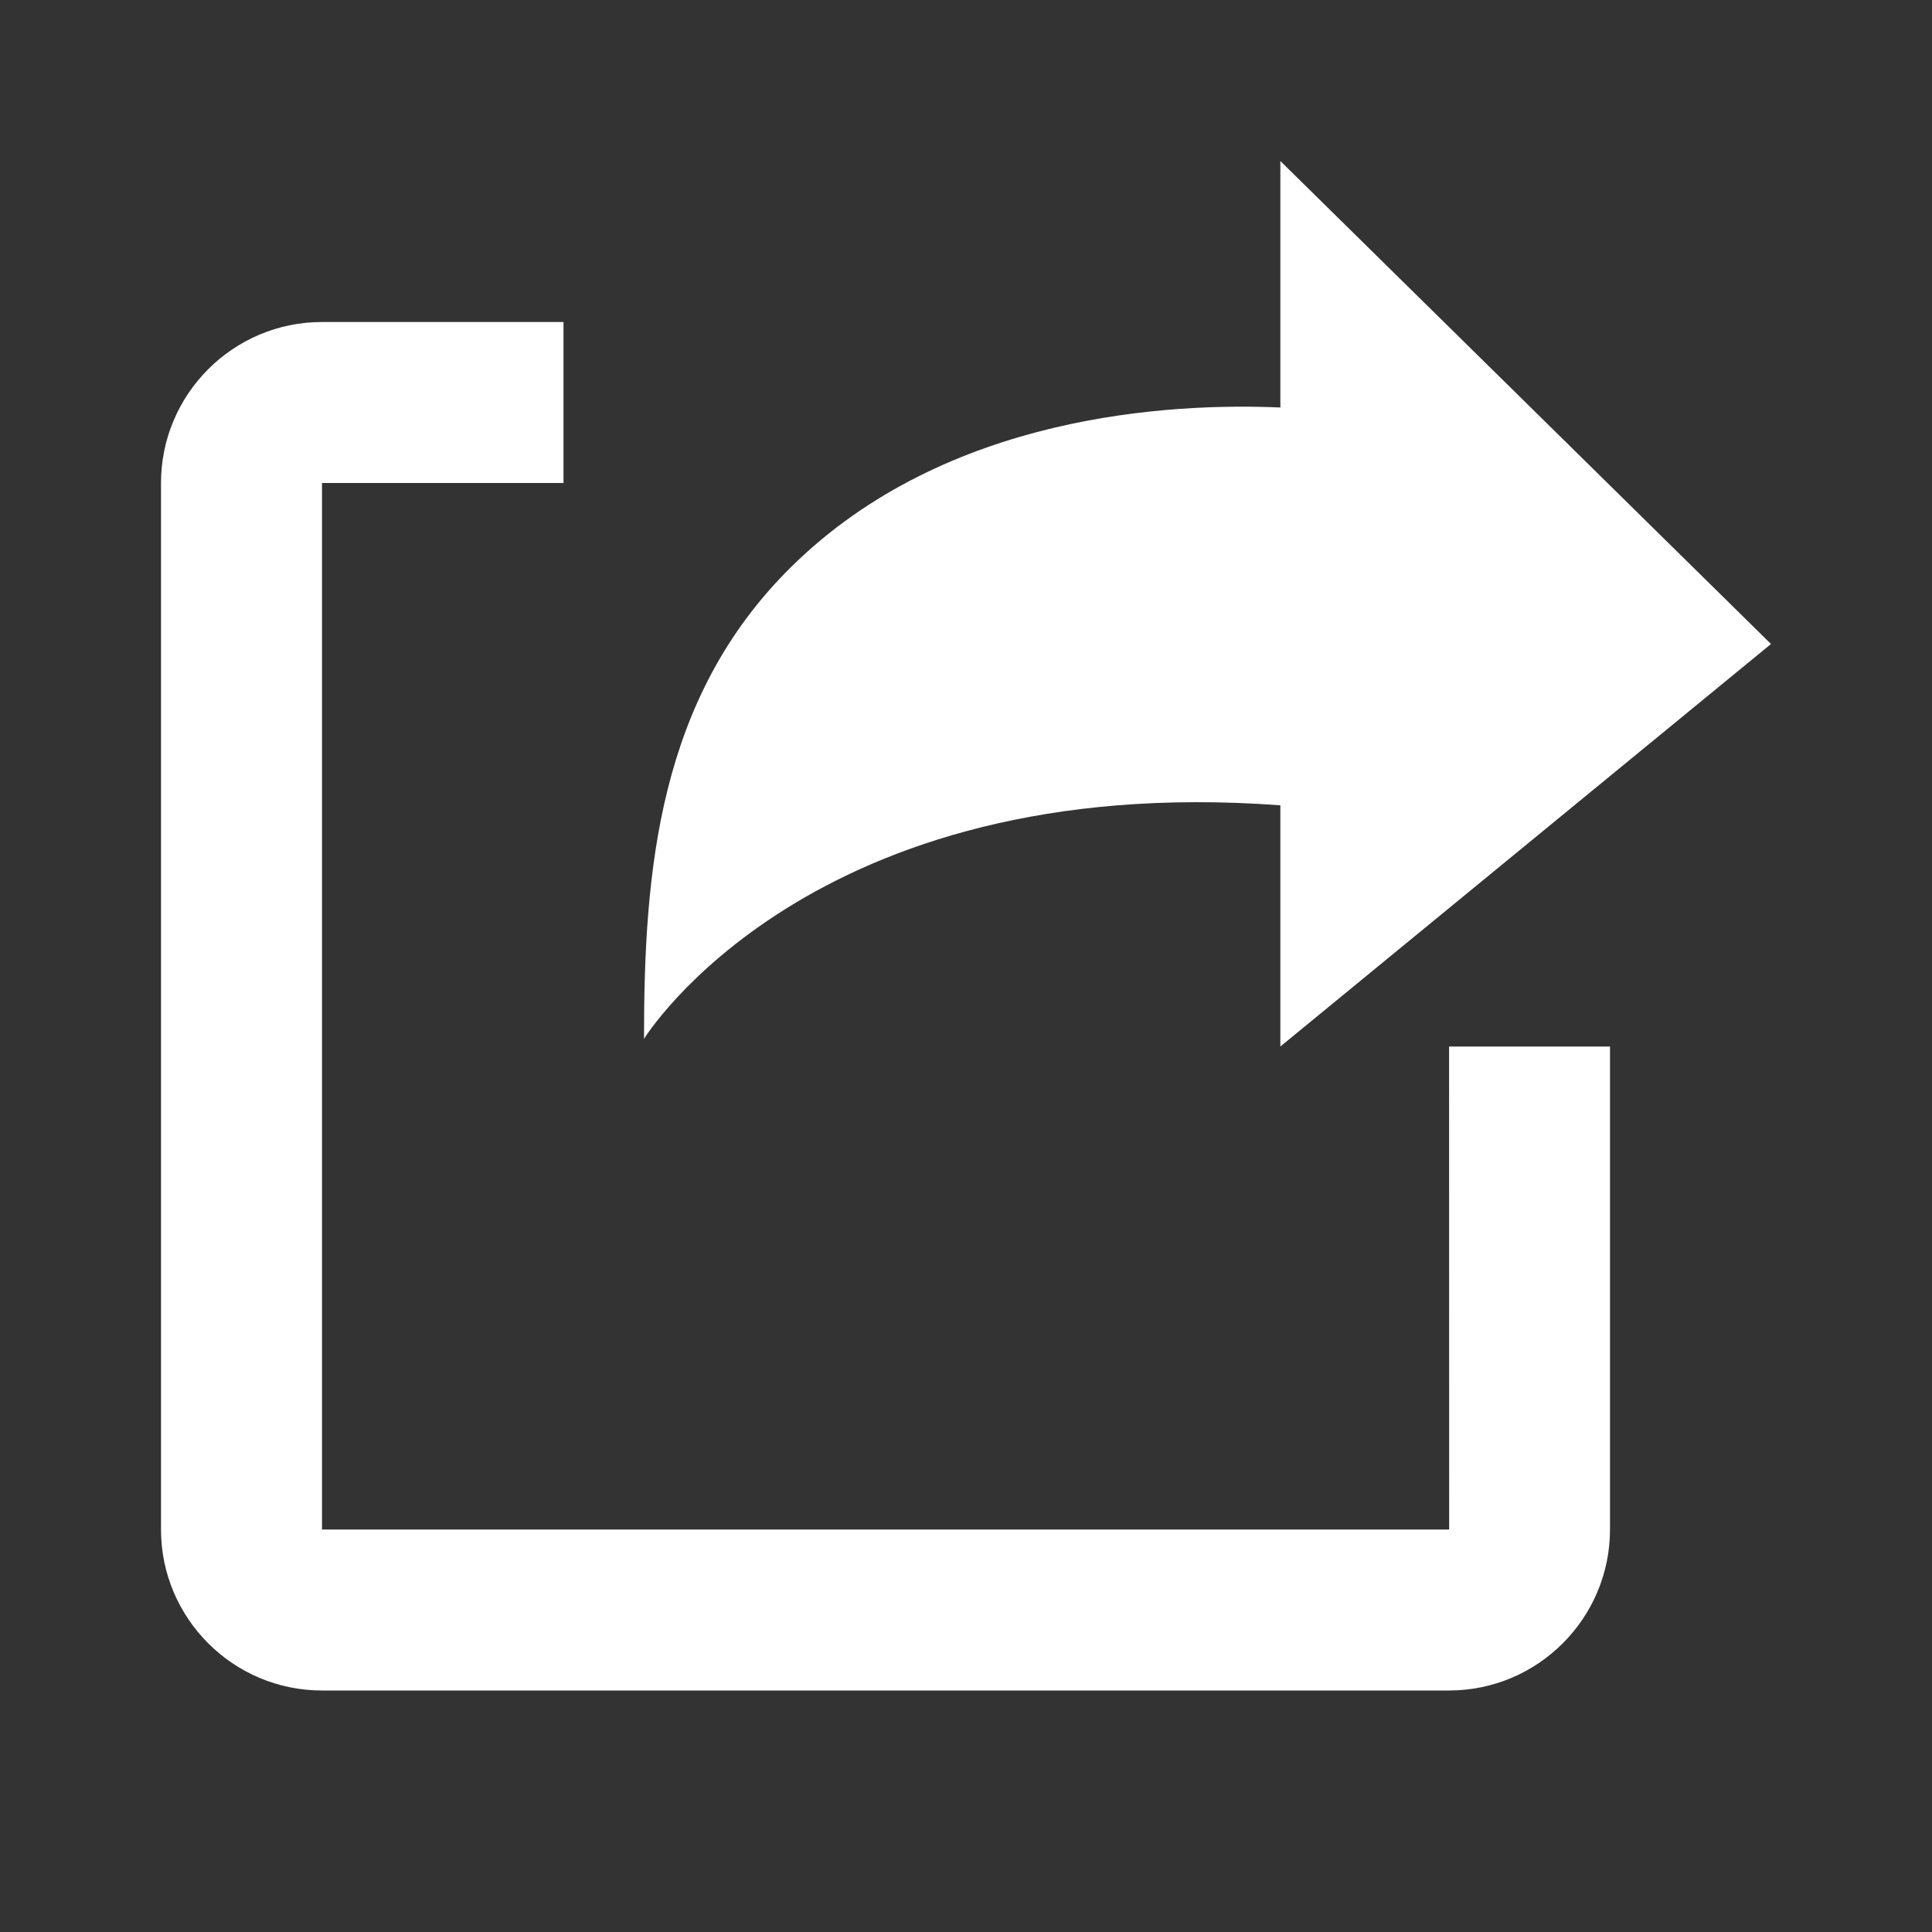 <svg width="24" height="24" viewBox="0 0 24 24" fill="none" xmlns="http://www.w3.org/2000/svg">
<rect x="0" y="0" width="24" height="24" fill="#333333" stroke="none"/>
<path fill-rule="evenodd" clip-rule="evenodd" d="M4 4H7V6H4V19H18.002L18.001 13H20V19C20 20.103 19.103 21 18 21H4C2.897 21 2 20.103 2 19V6C2 4.897 2.897 4 4 4Z" fill="white"/>
<path d="M15.905 5.062V2L19.288 5.33L22 8L19.24 10.264L15.905 13V10.004C10.051 9.57 8 12.905 8 12.905C8 10.827 8.174 8.67 9.833 7.038C11.762 5.138 14.556 5.004 15.905 5.062Z" fill="white"/>
</svg>
